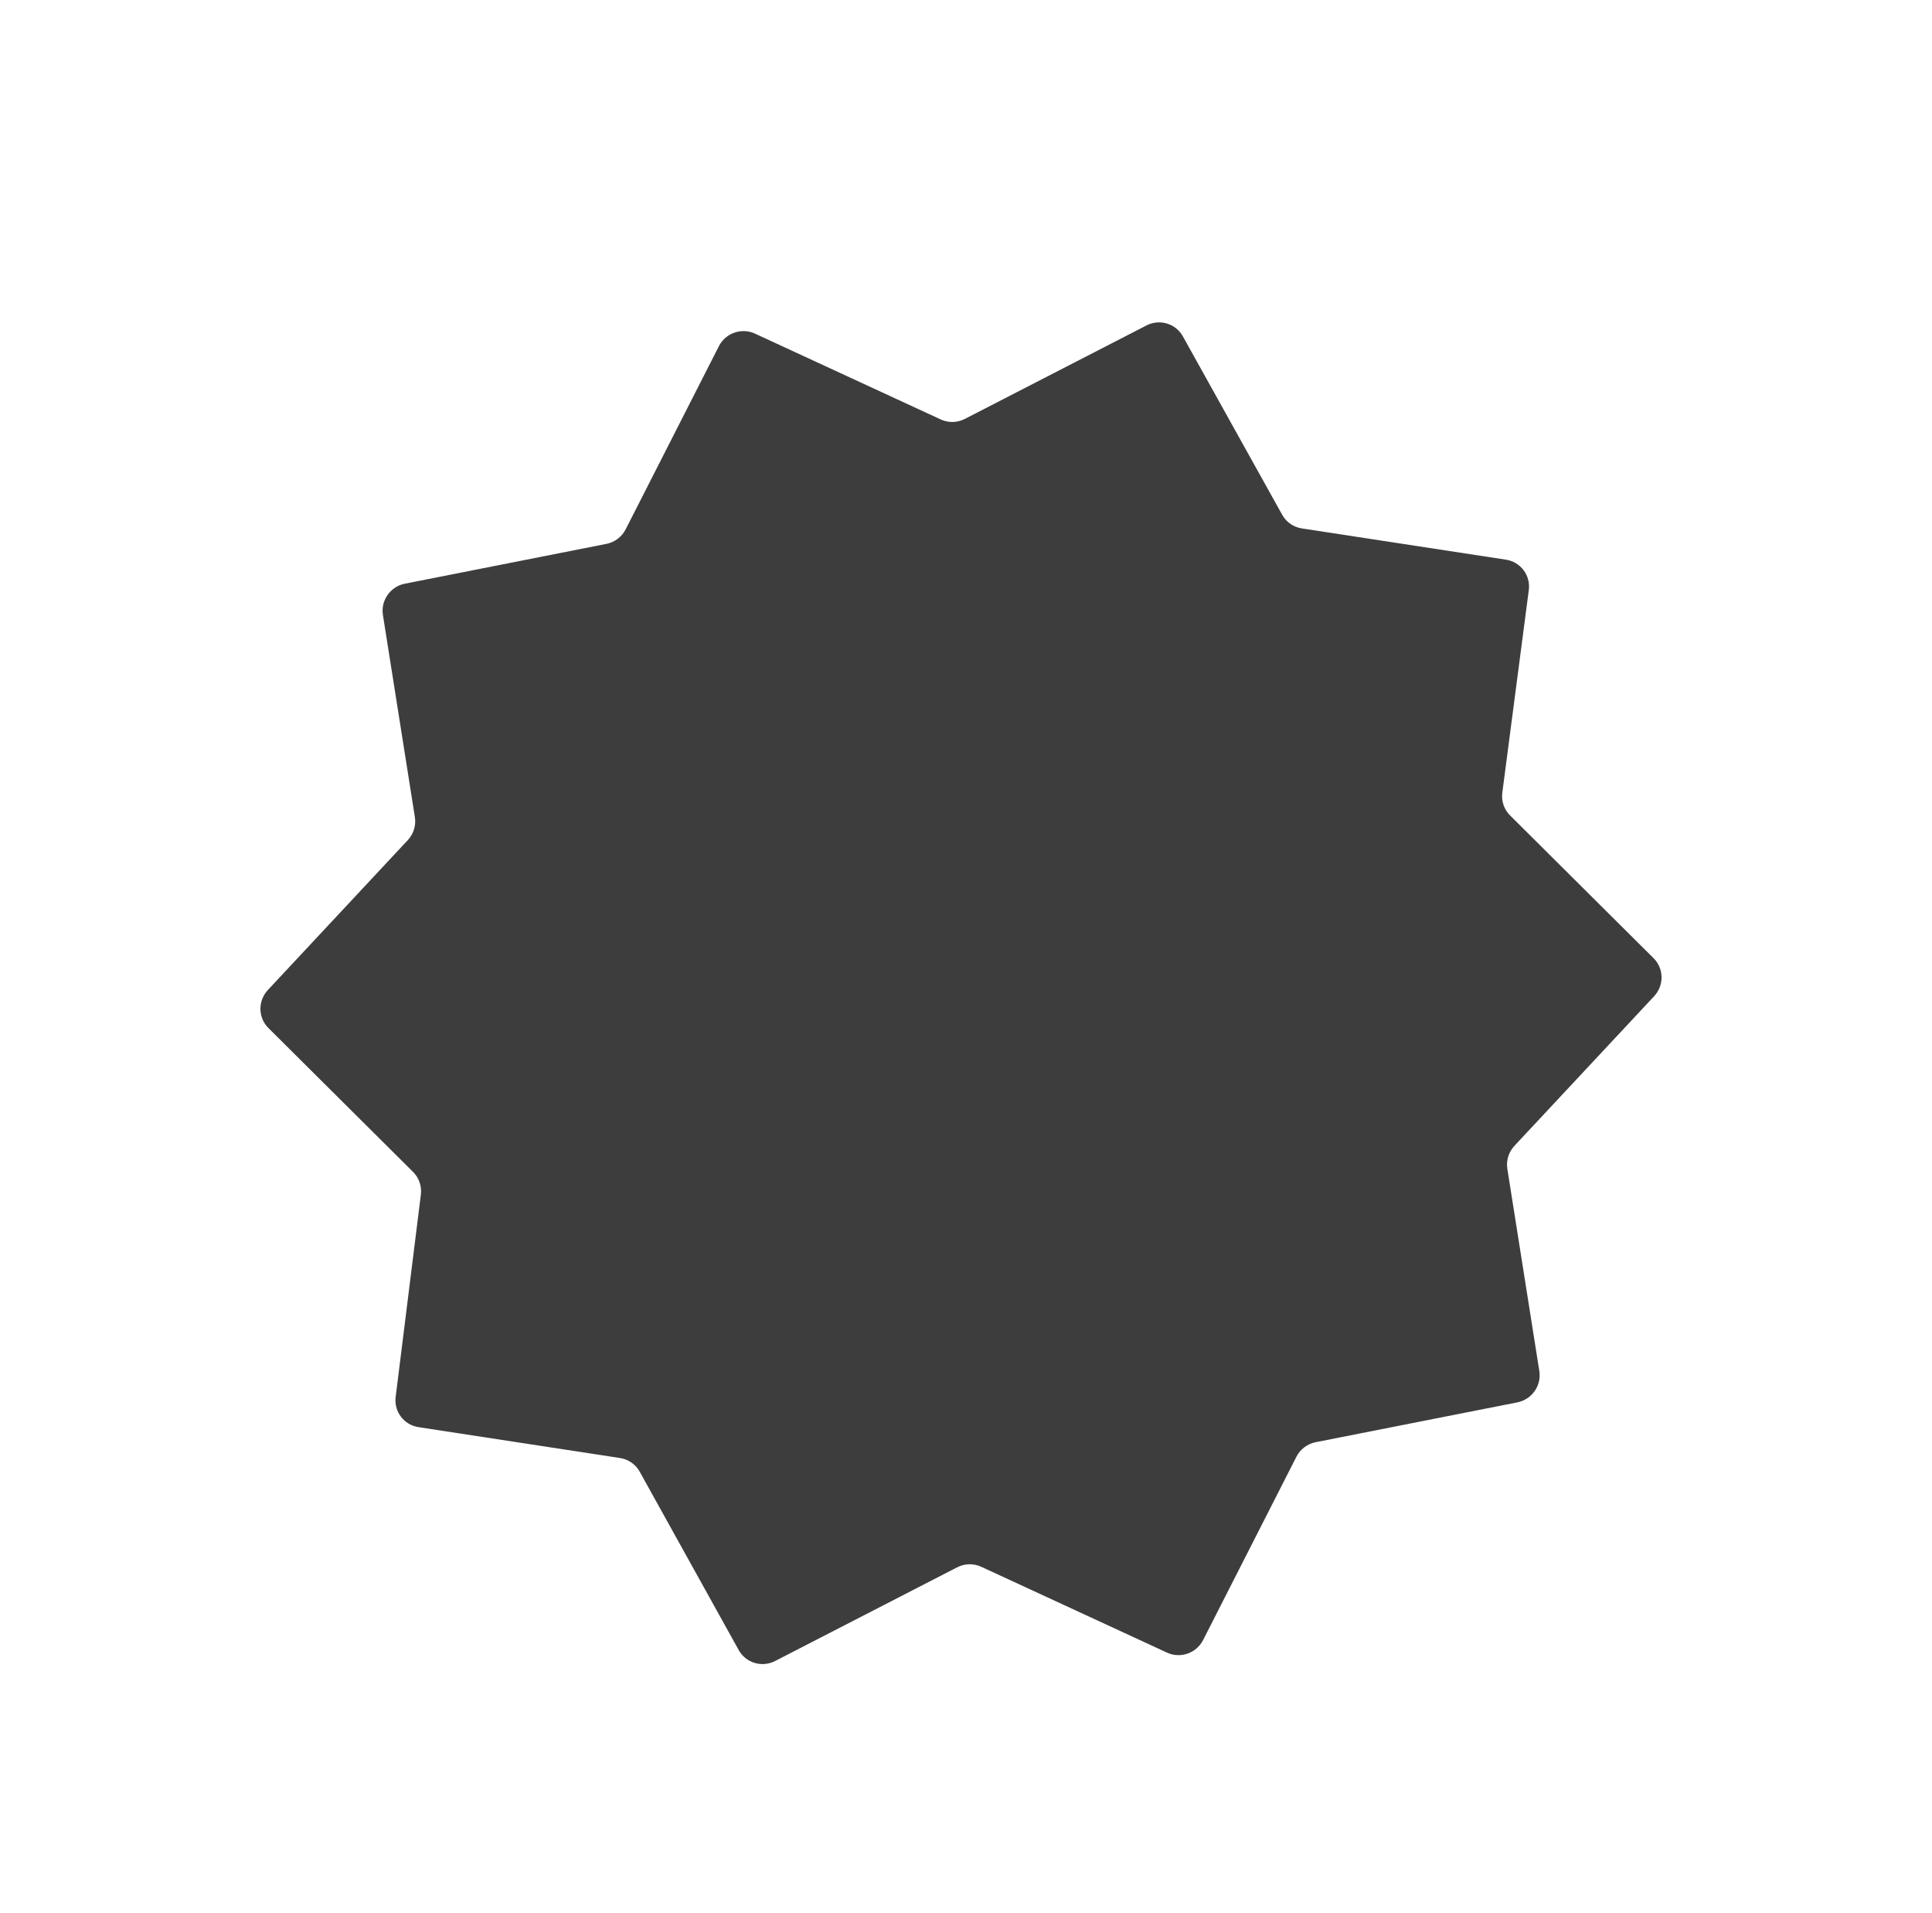 <svg width="202" height="200" viewBox="0 0 202 200" fill="none" xmlns="http://www.w3.org/2000/svg">
<g filter="url(#filter0_d_78_8)">
<path fill-rule="evenodd" clip-rule="evenodd" d="M63.399 52.857C64.27 52.685 65.016 52.121 65.419 51.33L75.161 32.194C75.864 30.812 77.536 30.228 78.936 30.875L98.36 39.849C99.16 40.219 100.09 40.198 100.879 39.792L119.866 30.022C121.242 29.313 122.924 29.815 123.671 31.156L134.06 49.817C134.485 50.581 135.241 51.106 136.11 51.239L157.46 54.508C158.989 54.743 160.044 56.147 159.844 57.681L157.074 78.864C156.959 79.742 157.258 80.621 157.884 81.243L172.891 96.169C173.98 97.252 174.005 99.009 172.948 100.141L158.342 115.783C157.736 116.432 157.462 117.321 157.6 118.191L160.944 139.326C161.185 140.849 160.167 142.299 158.646 142.599L137.562 146.763C136.691 146.935 135.946 147.499 135.543 148.29L125.793 167.442C125.089 168.824 123.418 169.408 122.017 168.761L102.593 159.786C101.793 159.416 100.863 159.438 100.074 159.844L81.045 169.636C79.668 170.345 77.984 169.842 77.238 168.499L66.881 149.842C66.456 149.076 65.699 148.551 64.83 148.418L43.754 145.19C42.232 144.957 41.178 143.563 41.368 142.035L44.004 120.877C44.113 120.004 43.813 119.133 43.192 118.515L28.063 103.467C26.974 102.383 26.948 100.626 28.006 99.494L42.636 83.826C43.242 83.177 43.516 82.288 43.378 81.418L40.036 60.29C39.795 58.767 40.812 57.317 42.333 57.017L63.399 52.857Z" fill="#3D3D3D"/>
</g>
<defs>
<filter id="filter0_d_78_8" x="23.229" y="29.701" width="154.496" height="148.256" filterUnits="userSpaceOnUse" color-interpolation-filters="sRGB">
<feFlood flood-opacity="0" result="BackgroundImageFix"/>
<feColorMatrix in="SourceAlpha" type="matrix" values="0 0 0 0 0 0 0 0 0 0 0 0 0 0 0 0 0 0 127 0" result="hardAlpha"/>
<feOffset dy="4"/>
<feGaussianBlur stdDeviation="2"/>
<feComposite in2="hardAlpha" operator="out"/>
<feColorMatrix type="matrix" values="0 0 0 0 0 0 0 0 0 0 0 0 0 0 0 0 0 0 0.25 0"/>
<feBlend mode="normal" in2="BackgroundImageFix" result="effect1_dropShadow_78_8"/>
<feBlend mode="normal" in="SourceGraphic" in2="effect1_dropShadow_78_8" result="shape"/>
</filter>
</defs>
</svg>
